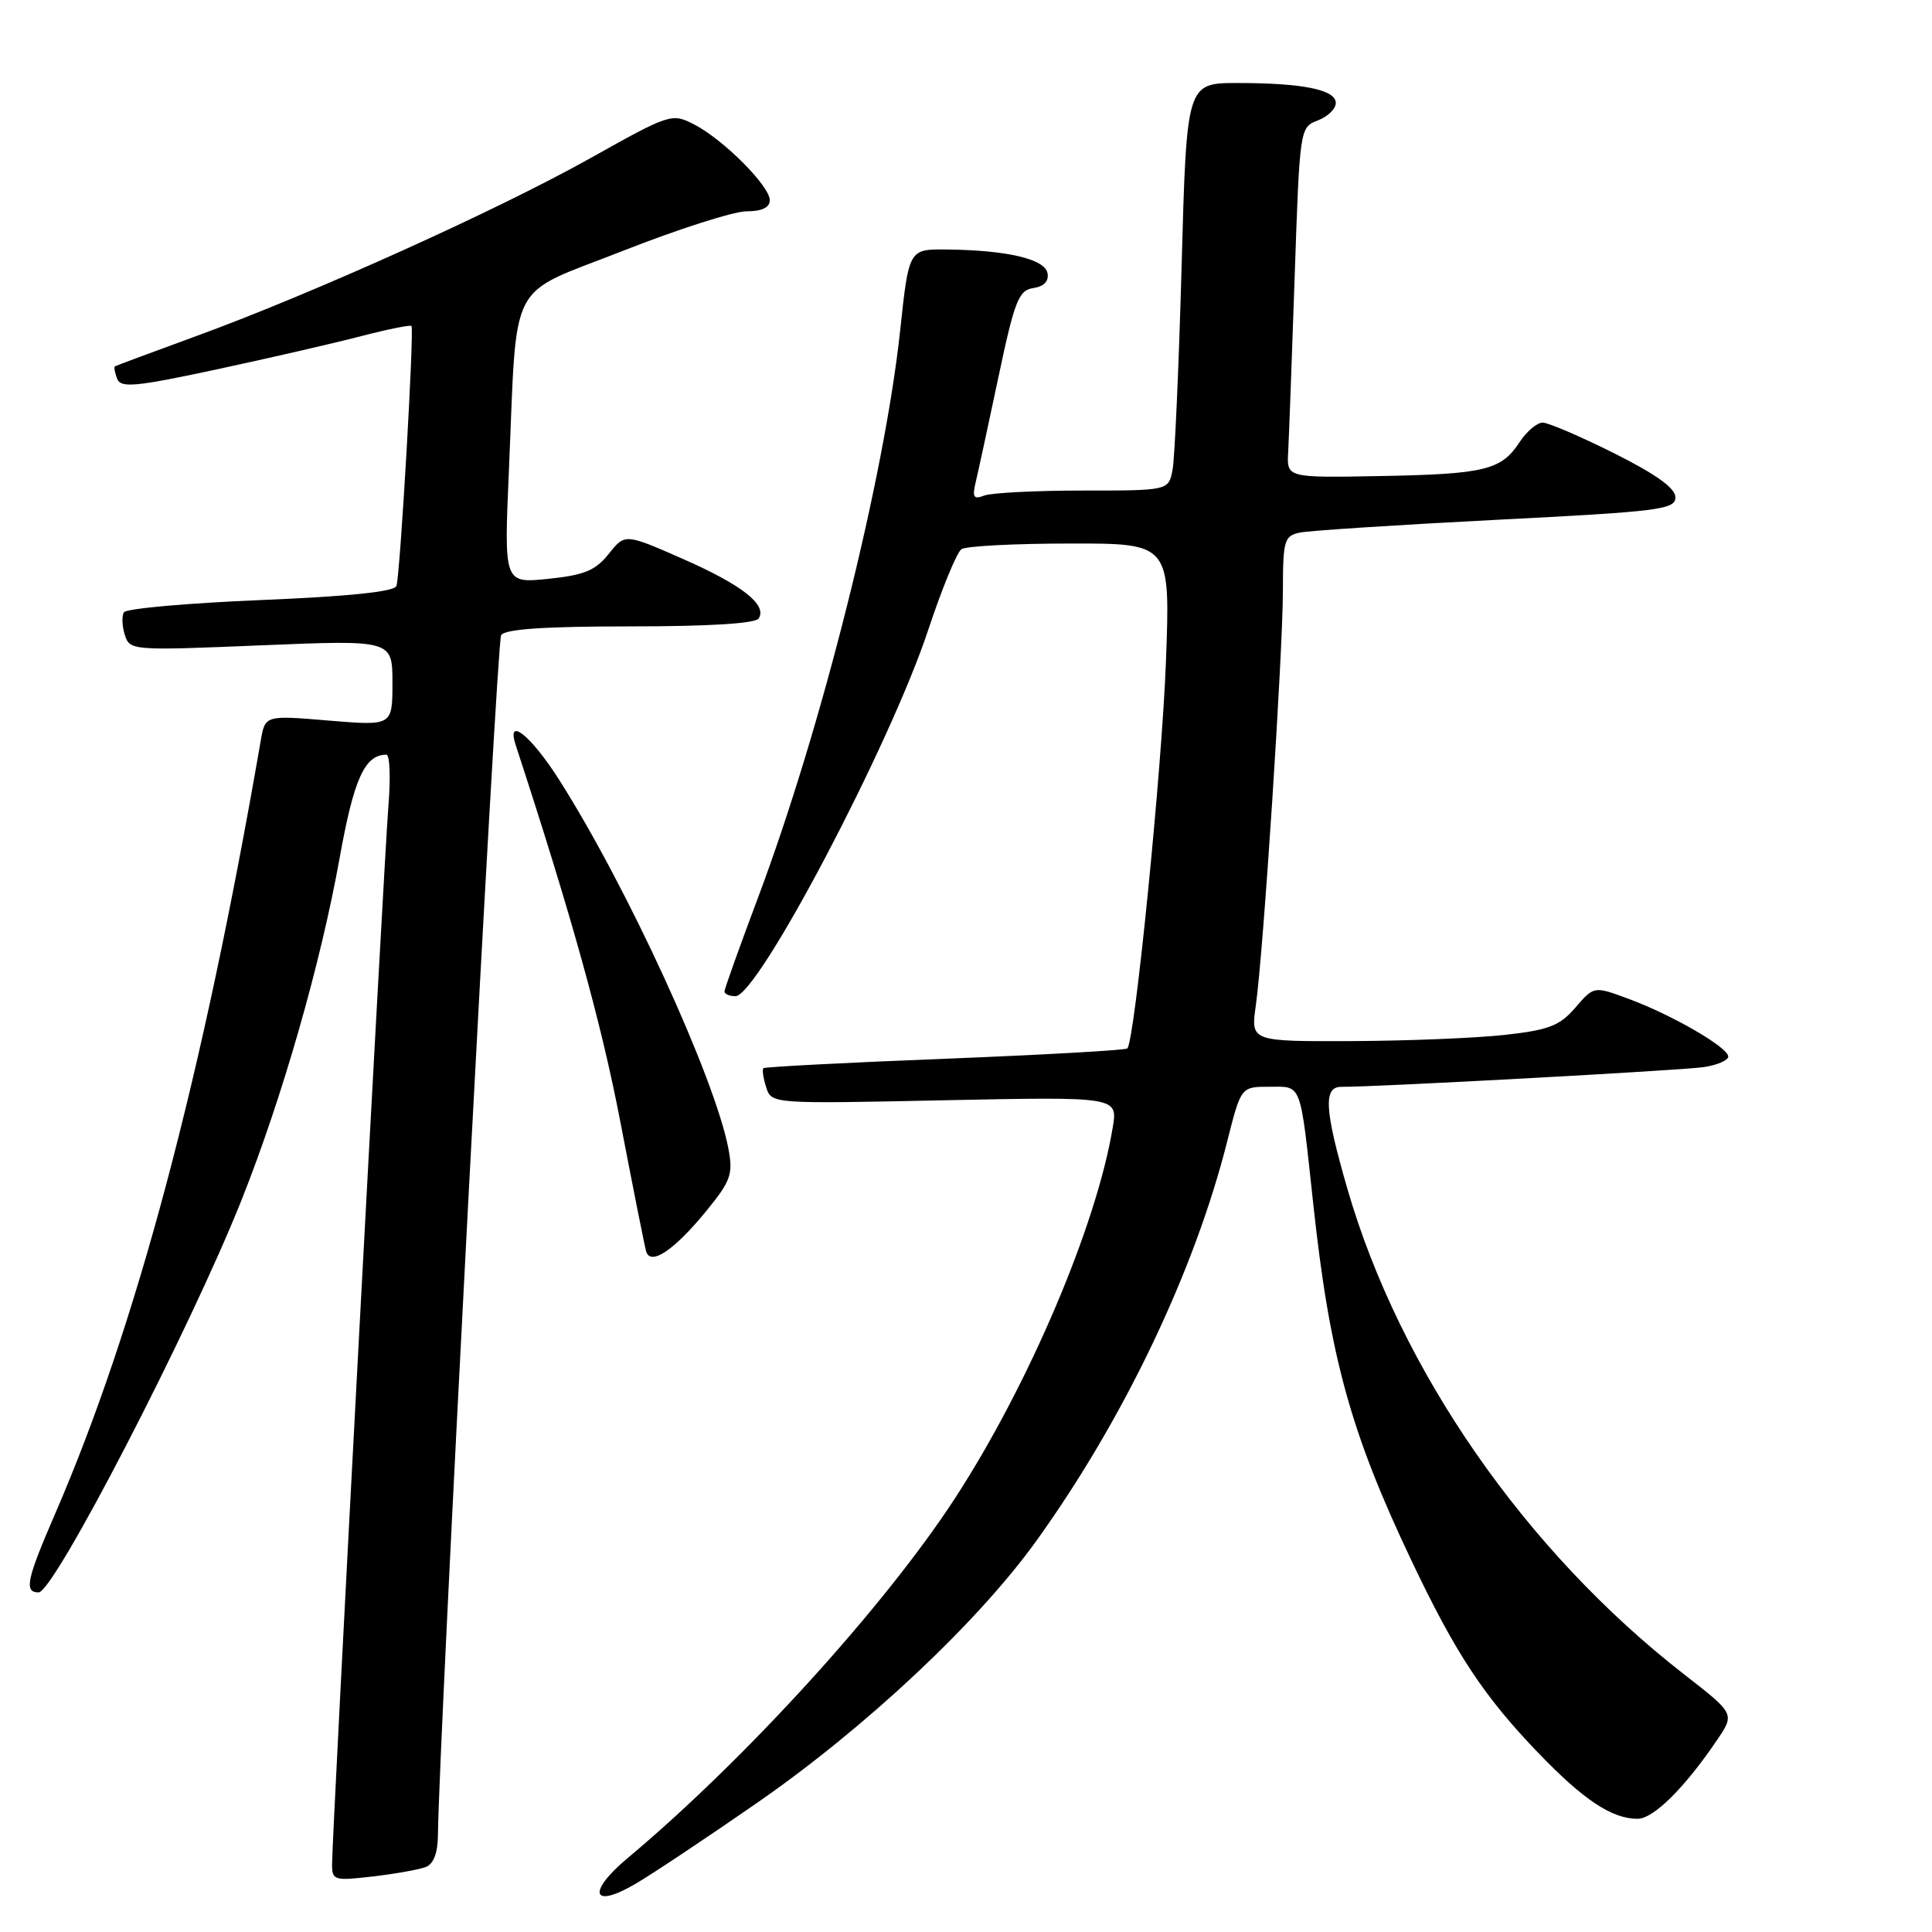 <?xml version="1.0" encoding="UTF-8" standalone="no"?>
<!DOCTYPE svg PUBLIC "-//W3C//DTD SVG 1.1//EN" "http://www.w3.org/Graphics/SVG/1.1/DTD/svg11.dtd" >
<svg xmlns="http://www.w3.org/2000/svg" xmlns:xlink="http://www.w3.org/1999/xlink" version="1.1" viewBox="0 0 256 256">
 <g >
 <path fill="currentColor"
d=" M 100.30 238.90 C 114.68 228.93 129.52 215.01 137.31 204.19 C 148.89 188.09 158.26 168.48 162.61 151.25 C 164.44 144.00 164.44 144.00 168.20 144.00 C 172.56 144.00 172.24 143.16 174.01 159.50 C 176.19 179.75 178.95 189.78 186.98 206.69 C 192.89 219.14 196.60 224.76 203.89 232.33 C 209.85 238.52 213.60 241.00 216.98 241.00 C 219.09 241.00 223.19 236.94 227.50 230.59 C 229.88 227.09 229.88 227.09 223.19 221.89 C 202.13 205.52 185.50 181.55 178.54 157.54 C 175.50 147.03 175.32 143.99 177.75 144.01 C 182.17 144.05 222.86 141.83 225.75 141.40 C 227.54 141.13 229.00 140.50 229.00 140.00 C 229.00 138.79 221.60 134.50 215.82 132.36 C 211.21 130.65 211.21 130.65 208.75 133.51 C 206.66 135.93 205.24 136.48 199.39 137.13 C 195.60 137.55 186.48 137.92 179.11 137.95 C 165.73 138.00 165.73 138.00 166.40 133.25 C 167.40 126.27 169.98 86.67 169.99 78.27 C 170.00 71.58 170.17 71.00 172.25 70.57 C 173.49 70.31 185.19 69.55 198.25 68.88 C 219.87 67.78 222.00 67.52 222.00 65.90 C 222.00 64.68 219.46 62.86 213.88 60.06 C 209.42 57.83 205.16 56.00 204.41 56.00 C 203.66 56.00 202.28 57.17 201.35 58.59 C 198.92 62.30 196.76 62.82 182.88 63.08 C 170.50 63.31 170.50 63.31 170.69 59.90 C 170.79 58.03 171.18 47.58 171.55 36.68 C 172.22 16.99 172.24 16.86 174.61 15.96 C 175.93 15.46 177.00 14.42 177.00 13.65 C 177.00 11.89 172.65 11.00 163.99 11.00 C 157.23 11.00 157.23 11.00 156.57 35.25 C 156.20 48.59 155.66 60.74 155.37 62.25 C 154.84 65.00 154.84 65.00 143.50 65.00 C 137.27 65.00 131.39 65.30 130.43 65.66 C 129.01 66.21 128.81 65.90 129.28 63.91 C 129.60 62.59 130.95 56.33 132.29 50.00 C 134.44 39.82 134.98 38.46 136.92 38.17 C 138.34 37.96 139.00 37.26 138.80 36.19 C 138.44 34.32 133.44 33.15 125.47 33.06 C 120.43 33.00 120.43 33.00 119.28 43.75 C 117.18 63.36 108.85 96.57 100.39 119.08 C 97.98 125.50 96.00 131.03 96.00 131.37 C 96.00 131.72 96.65 132.00 97.45 132.00 C 100.43 132.00 117.93 98.75 122.99 83.48 C 124.81 77.99 126.79 73.17 127.40 72.77 C 128.00 72.36 134.48 72.02 141.79 72.02 C 155.08 72.00 155.08 72.00 154.49 87.75 C 153.96 101.89 150.37 137.86 149.38 138.92 C 149.16 139.16 138.30 139.77 125.24 140.29 C 112.18 140.80 101.35 141.37 101.16 141.54 C 100.97 141.71 101.13 142.84 101.52 144.06 C 102.22 146.27 102.22 146.27 125.17 145.79 C 148.12 145.32 148.12 145.32 147.44 149.41 C 145.30 162.38 136.32 183.49 126.56 198.50 C 117.25 212.82 98.72 233.19 83.15 246.22 C 77.68 250.80 78.46 253.03 84.32 249.55 C 86.62 248.19 93.81 243.40 100.30 238.90 Z  M 56.41 247.39 C 57.45 247.00 58.01 245.52 58.03 243.14 C 58.14 230.93 65.81 85.12 66.40 84.16 C 66.90 83.36 72.13 83.00 83.50 83.00 C 93.99 83.00 100.12 82.62 100.54 81.94 C 101.66 80.12 98.32 77.50 90.42 74.03 C 82.82 70.69 82.82 70.69 80.66 73.39 C 78.90 75.60 77.41 76.21 72.64 76.70 C 66.78 77.30 66.78 77.30 67.43 62.40 C 68.56 36.43 67.06 39.33 82.51 33.25 C 89.85 30.36 97.23 28.00 98.92 28.00 C 100.96 28.00 102.00 27.50 102.00 26.53 C 102.00 24.65 95.86 18.49 91.98 16.49 C 89.03 14.97 88.80 15.04 78.17 20.99 C 65.90 27.86 41.48 38.88 25.96 44.55 C 20.21 46.65 15.38 48.45 15.23 48.54 C 15.08 48.64 15.21 49.38 15.52 50.18 C 16.00 51.44 17.93 51.26 28.79 48.93 C 35.78 47.43 44.36 45.45 47.86 44.54 C 51.36 43.63 54.36 43.03 54.52 43.19 C 54.91 43.59 53.03 76.15 52.53 77.64 C 52.28 78.40 46.24 79.03 34.56 79.51 C 24.88 79.91 16.72 80.64 16.42 81.13 C 16.12 81.62 16.17 82.97 16.54 84.13 C 17.20 86.20 17.48 86.22 34.60 85.51 C 52.00 84.79 52.00 84.79 52.00 90.48 C 52.00 96.18 52.00 96.18 43.57 95.48 C 35.13 94.77 35.13 94.77 34.55 98.14 C 26.81 142.87 18.05 175.80 7.25 200.71 C 3.51 209.35 3.17 211.00 5.12 211.00 C 7.16 211.00 25.22 176.06 32.01 159.00 C 37.41 145.43 42.49 127.69 45.01 113.65 C 46.89 103.18 48.33 100.00 51.20 100.00 C 51.65 100.00 51.77 103.04 51.47 106.75 C 50.88 113.99 44.00 243.22 44.00 247.01 C 44.00 249.16 44.27 249.24 49.41 248.64 C 52.39 248.29 55.54 247.73 56.41 247.39 Z  M 93.55 160.51 C 96.83 156.50 97.15 155.61 96.53 152.26 C 94.79 142.96 83.08 117.42 74.04 103.25 C 70.30 97.39 67.05 94.83 68.34 98.75 C 75.71 121.26 79.66 135.47 82.17 148.50 C 83.86 157.30 85.41 165.08 85.61 165.79 C 86.17 167.78 89.29 165.71 93.55 160.51 Z "/>
</g>
</svg>